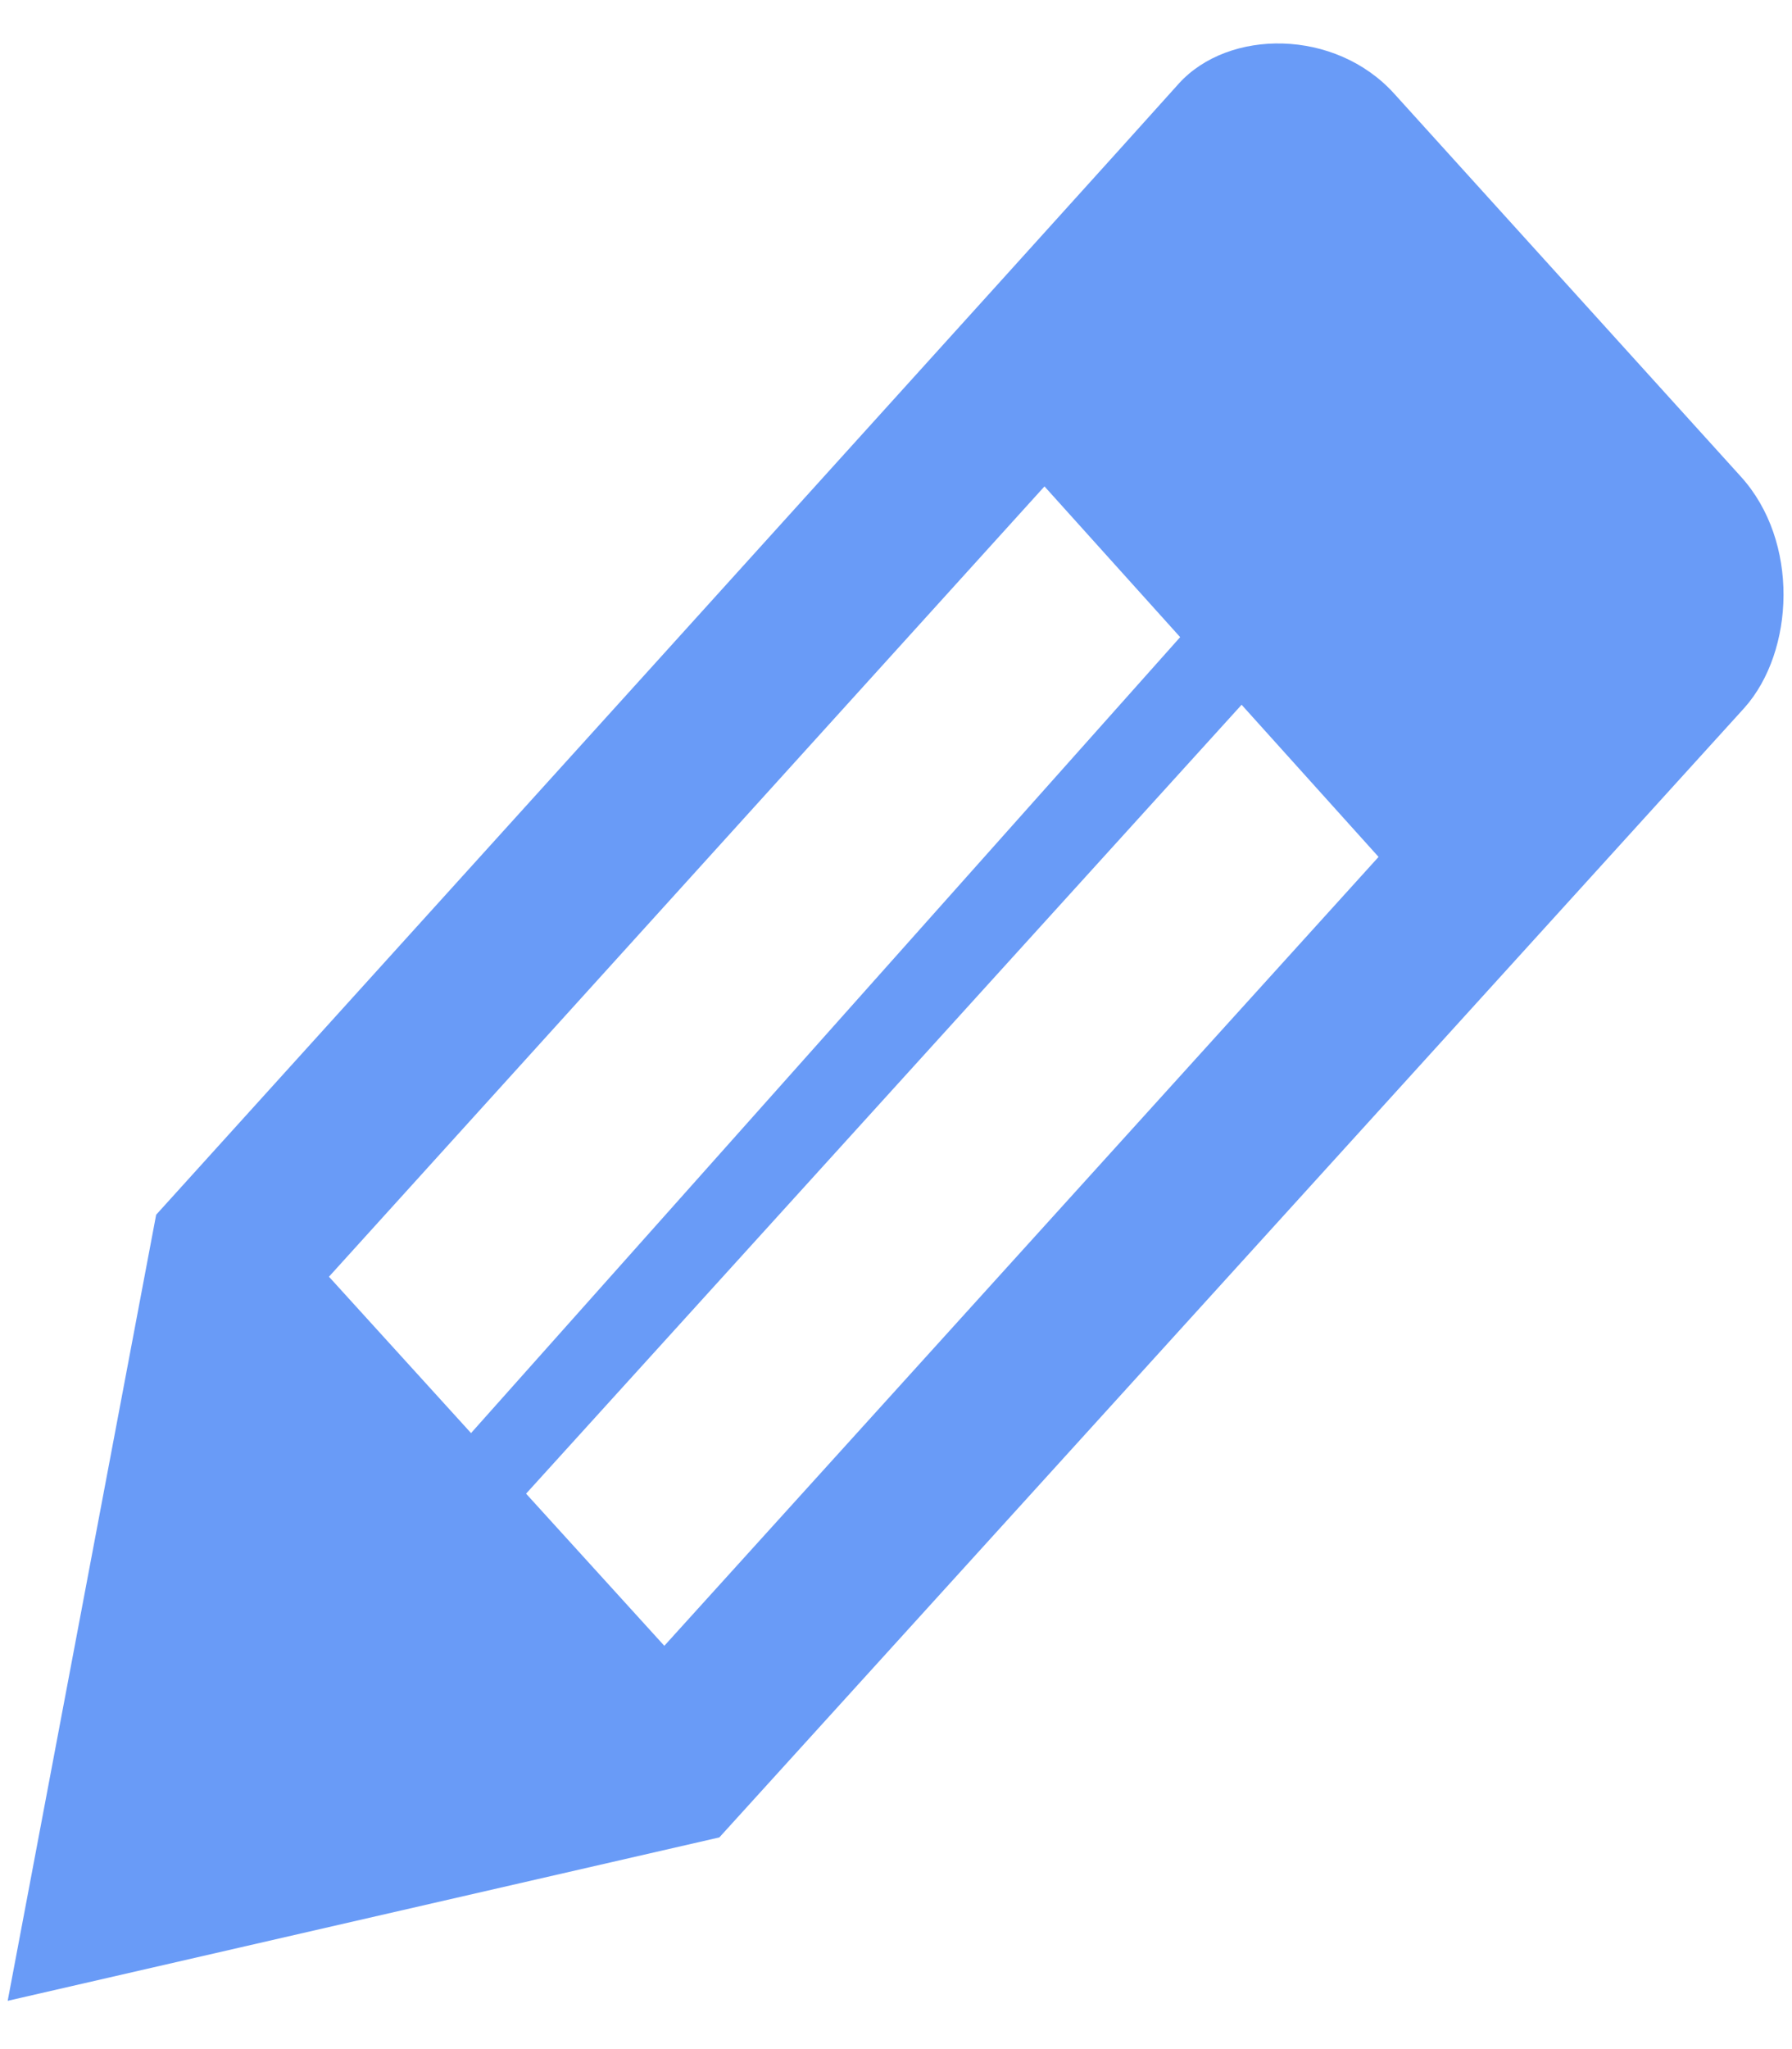 <svg width="28" height="32" viewBox="0 0 28 32" fill="none" xmlns="http://www.w3.org/2000/svg">
<path d="M21.78 1.458L27.2 7.442C28.12 8.454 28.04 10.17 27.26 11.05L11.24 28.694L0.12 31.246L2.44 18.97C2.44 18.97 17.64 2.184 18.42 1.304C19.2 0.446 20.86 0.446 21.78 1.458V1.458ZM16.32 7.596L5.14 19.938L7.36 22.38L18.44 9.95L16.32 7.596ZM10.38 25.702L21.54 13.382L19.4 11.006L8.22 23.326L10.38 25.702Z" fill="#699BF7"/>
</svg>
